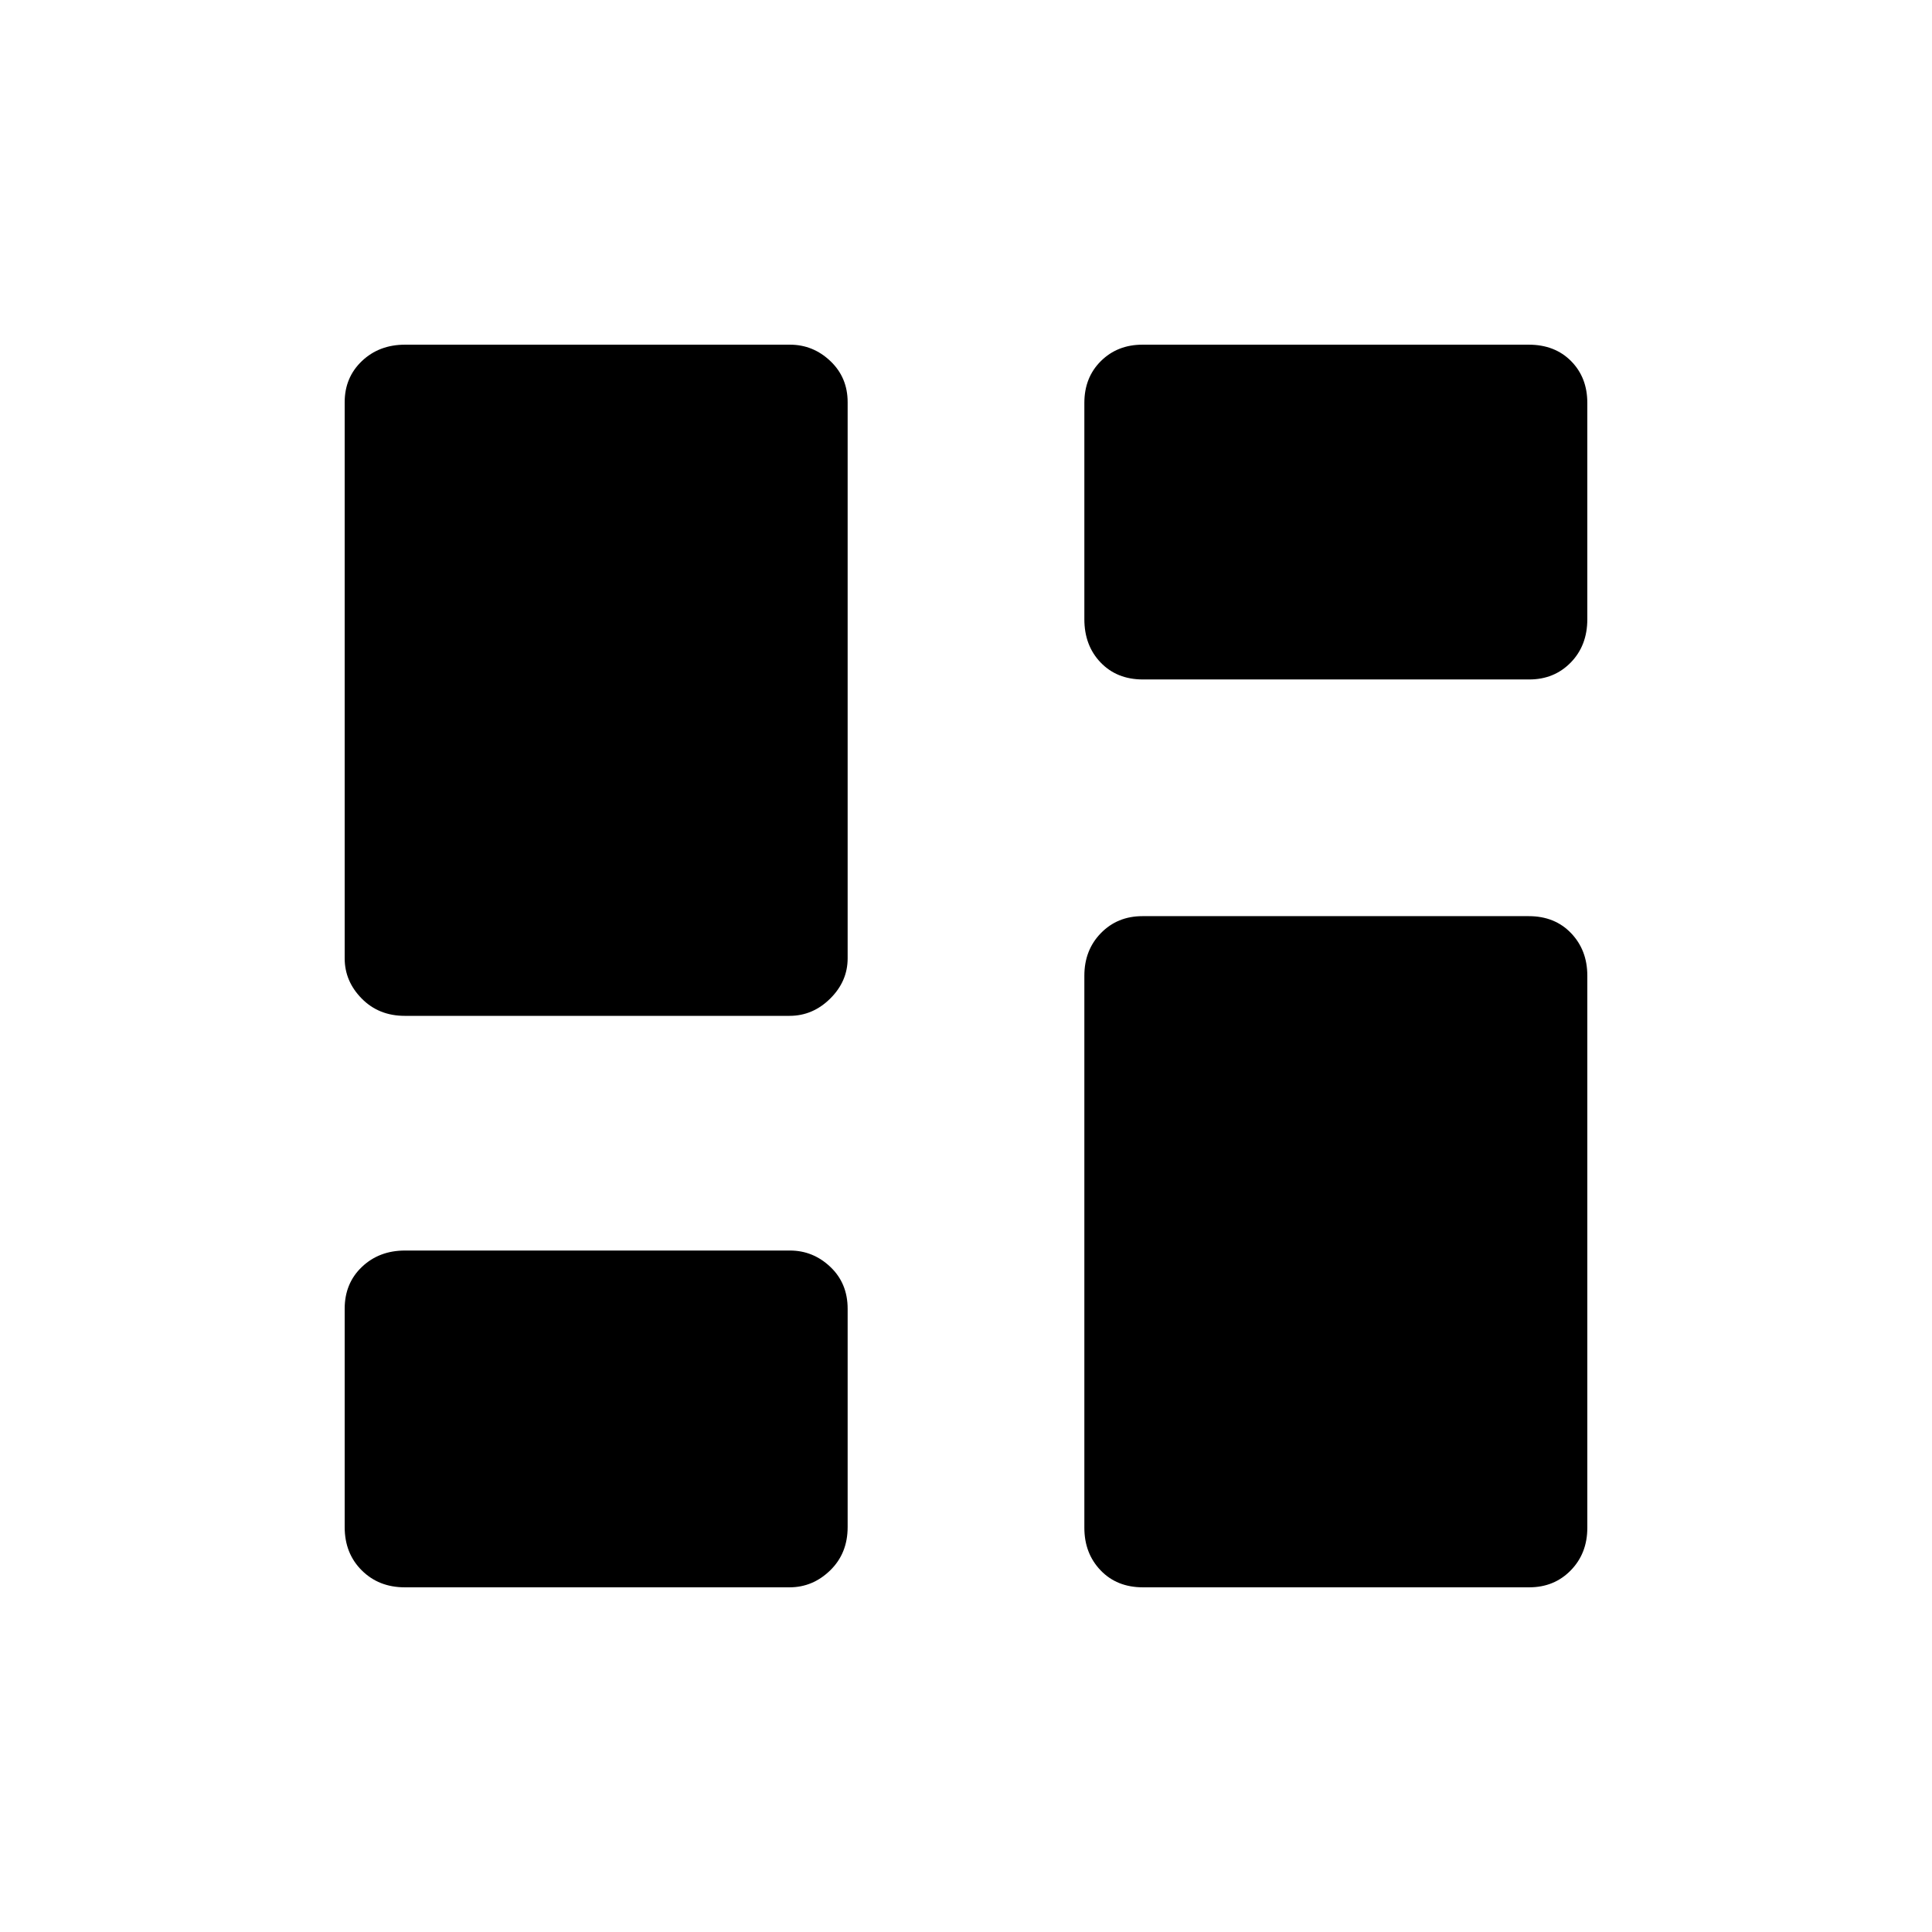 <svg xmlns="http://www.w3.org/2000/svg" height="20" viewBox="0 -960 960 960" width="20"><path d="M567.9-622.38q-12.93 0-21.01-8.43-8.08-8.43-8.08-21.5v-107.5q0-12.63 8.22-20.78 8.23-8.14 20.63-8.14h191.97q12.94 0 21.02 8.14 8.08 8.15 8.08 20.78v107.5q0 13.07-8.22 21.5-8.23 8.43-20.63 8.43H567.9ZM201.1-455.23q-12.89 0-21.36-8.59-8.47-8.58-8.47-19.99v-276.35q0-12.28 8.55-20.43 8.56-8.14 21.44-8.14h191.25q11.52 0 20.1 8.15 8.58 8.14 8.58 20.43v276.35q0 11.41-8.66 19.99-8.66 8.58-20.19 8.58H201.1Zm366.8 283.96q-12.93 0-21.01-8.43-8.08-8.44-8.08-21.15V-475.2q0-12.71 8.22-21.14 8.23-8.43 20.63-8.43h191.97q12.94 0 21.02 8.44 8.08 8.43 8.08 21.14v274.35q0 12.71-8.22 21.14-8.23 8.43-20.63 8.43H567.9Zm-366.8 0q-12.89 0-21.36-8.43-8.47-8.43-8.47-21.49v-108.5q0-12.64 8.55-20.78 8.56-8.15 21.44-8.15h191.25q11.52 0 20.1 8.15 8.58 8.14 8.58 20.78v108.5q0 13.06-8.66 21.49-8.66 8.43-20.19 8.43H201.1Z"/></svg>